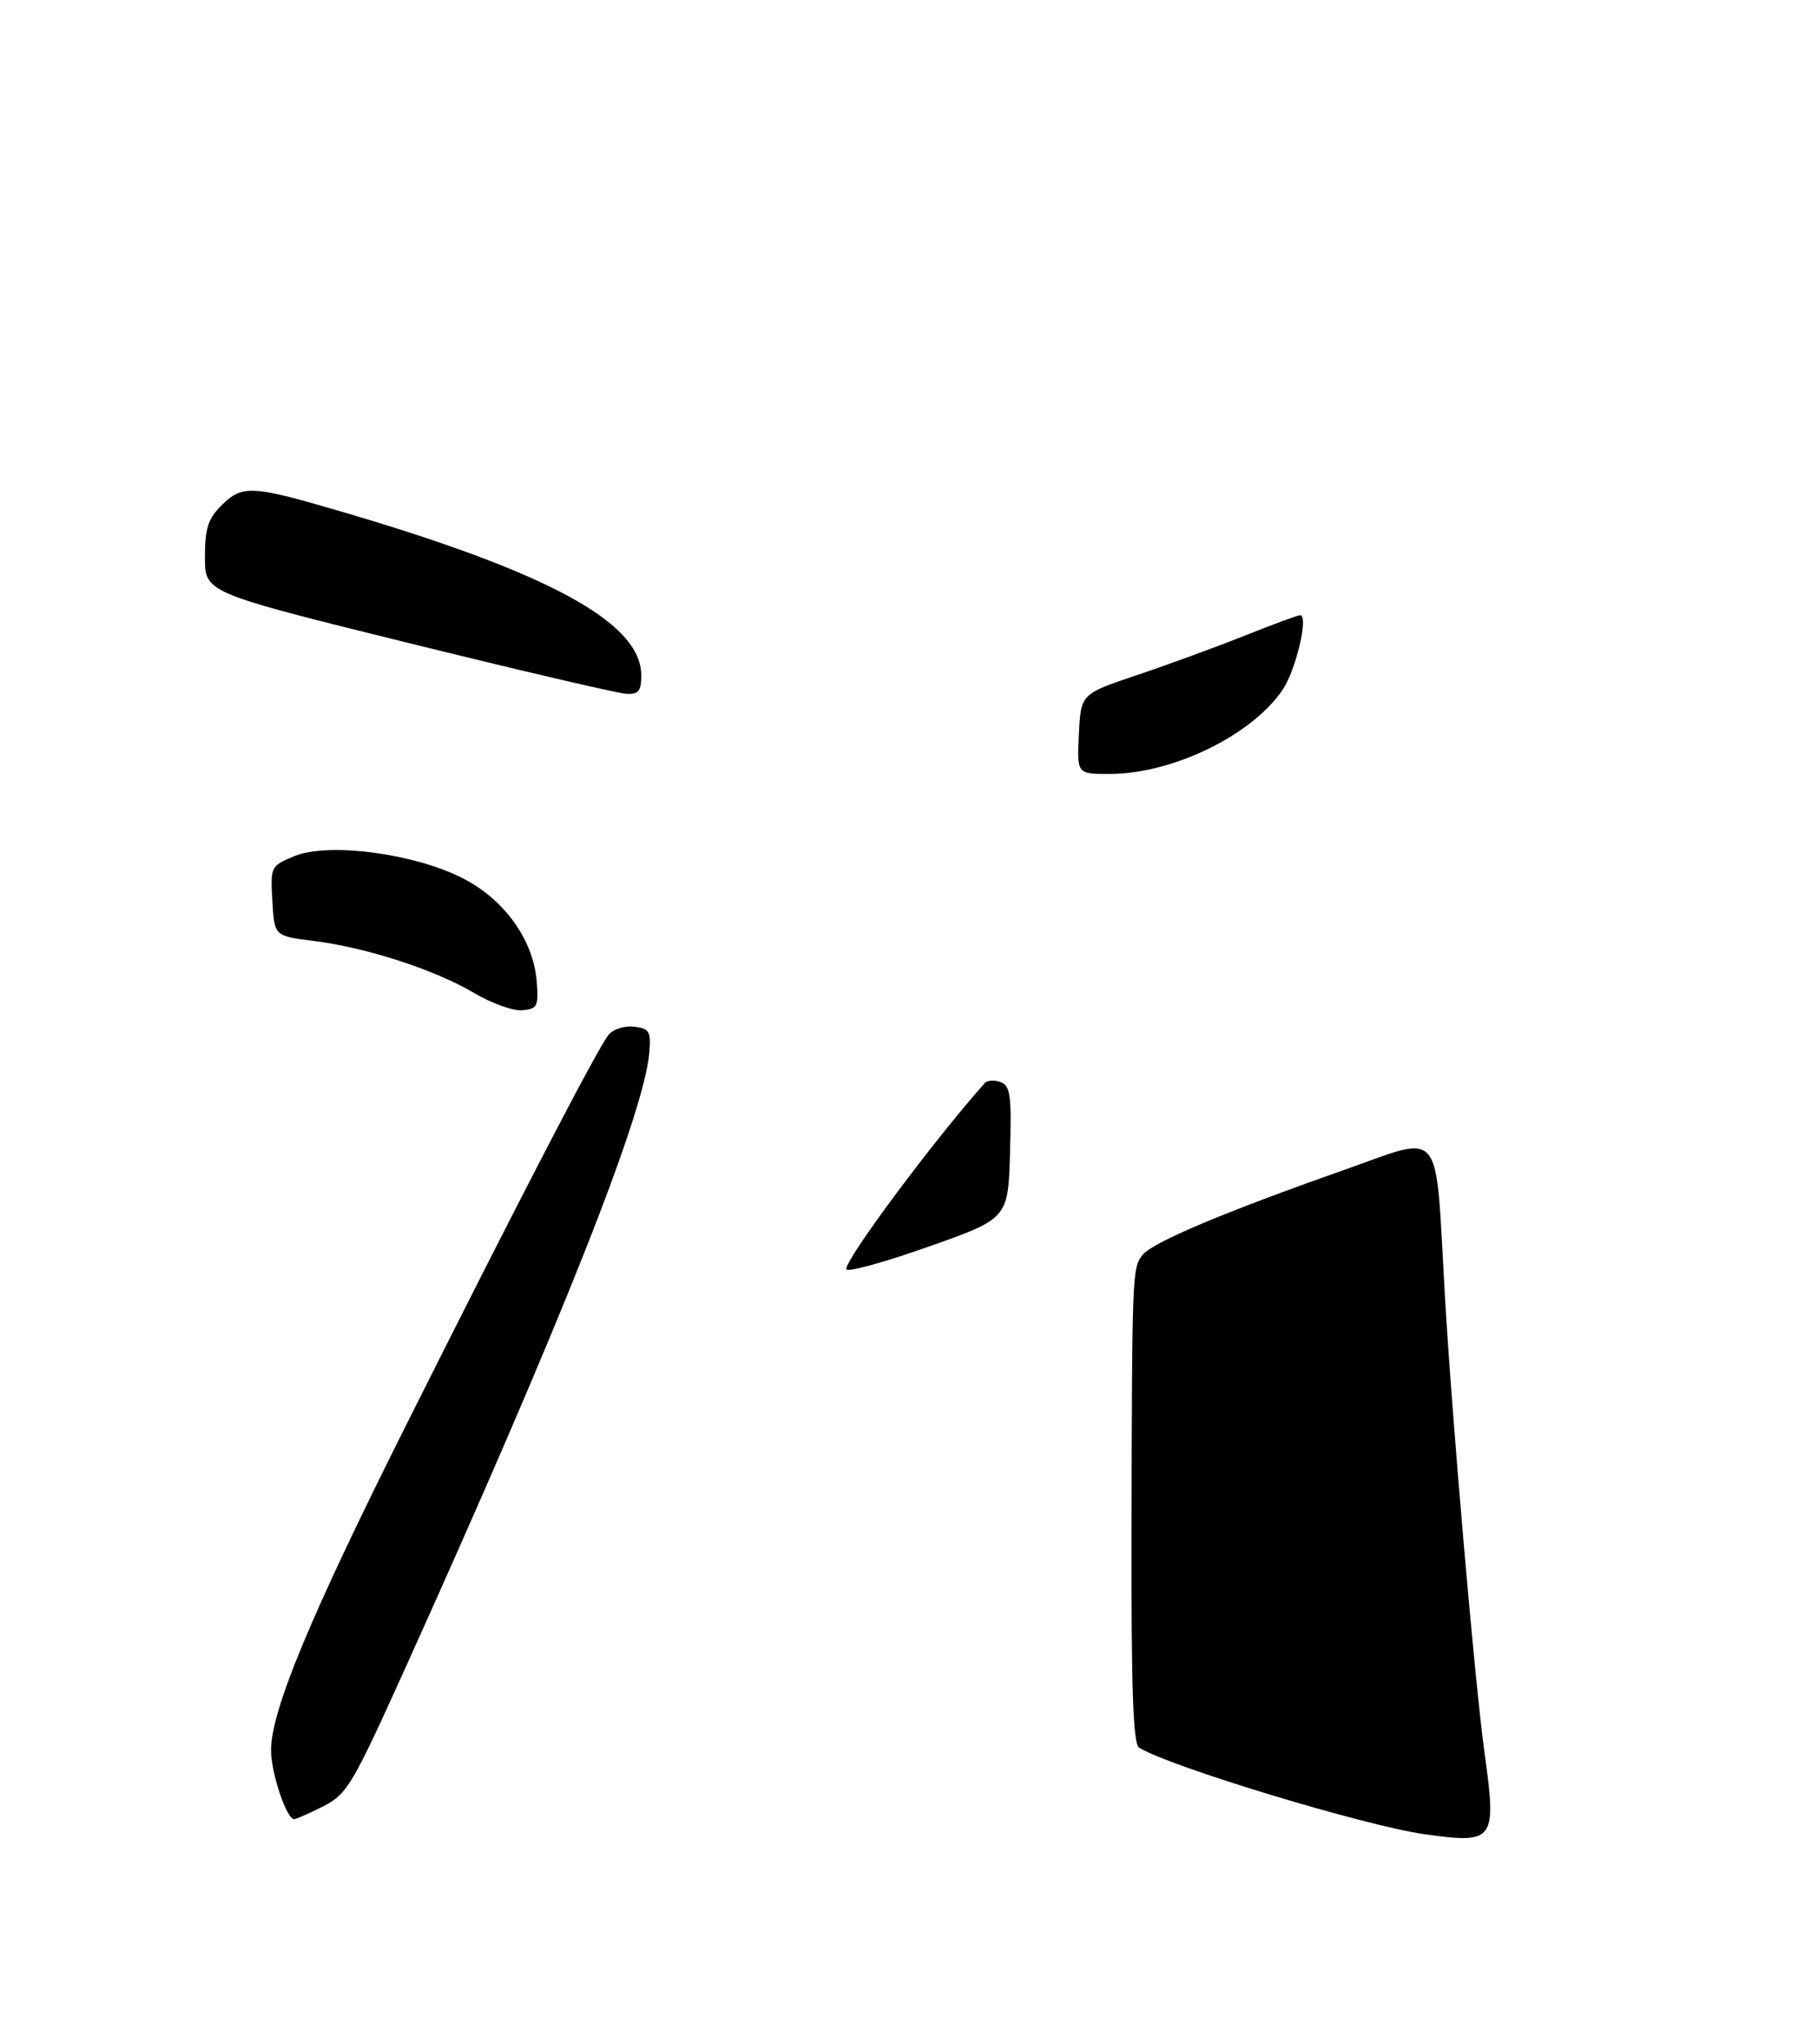 <?xml version="1.0" encoding="UTF-8" standalone="no"?>
<!DOCTYPE svg PUBLIC "-//W3C//DTD SVG 1.1//EN" "http://www.w3.org/Graphics/SVG/1.1/DTD/svg11.dtd" >
<svg xmlns="http://www.w3.org/2000/svg" xmlns:xlink="http://www.w3.org/1999/xlink" version="1.1" viewBox="0 0 275 309">
 <g >
 <path fill="currentColor"
d=" M 48.91 273.05 C 52.48 271.23 53.29 269.87 61.02 252.80 C 84.83 200.17 97.52 168.19 98.23 159.00 C 98.47 155.90 98.21 155.47 95.91 155.20 C 94.49 155.03 92.76 155.58 92.07 156.42 C 90.42 158.40 78.39 181.59 61.14 216.02 C 46.83 244.59 41.00 258.64 41.00 264.58 C 41.00 268.02 43.34 275.00 44.49 275.00 C 44.81 275.00 46.80 274.12 48.91 273.05 Z  M 81.20 148.50 C 80.73 142.14 76.34 135.99 69.97 132.75 C 62.55 128.98 49.60 127.30 44.48 129.44 C 40.94 130.92 40.90 131.01 41.20 136.22 C 41.50 141.50 41.50 141.50 47.43 142.24 C 55.37 143.22 65.74 146.58 71.66 150.08 C 74.32 151.66 77.62 152.85 79.00 152.72 C 81.27 152.52 81.47 152.13 81.20 148.50 Z  M 97.00 102.08 C 97.00 94.08 82.83 86.42 50.76 77.08 C 38.01 73.36 36.60 73.31 33.45 76.45 C 31.46 78.45 31.00 79.91 31.00 84.25 C 31.00 89.59 31.00 89.59 61.75 97.19 C 78.66 101.36 93.51 104.83 94.75 104.89 C 96.60 104.98 97.00 104.47 97.00 102.08 Z  M 215.50 277.28 C 206.53 276.03 176.90 267.05 172.30 264.19 C 171.40 263.63 171.11 255.34 171.16 231.47 C 171.24 192.33 171.27 191.59 172.86 189.67 C 174.44 187.77 185.19 183.24 203.15 176.92 C 218.51 171.51 217.06 169.75 218.54 195.50 C 219.62 214.28 223.10 254.48 224.55 264.90 C 226.41 278.32 226.09 278.76 215.50 277.28 Z  M 128.00 191.85 C 128.00 190.17 141.28 172.34 148.97 163.72 C 149.35 163.29 150.43 163.23 151.37 163.59 C 152.84 164.15 153.03 165.59 152.78 174.23 C 152.50 184.22 152.50 184.22 140.25 188.53 C 133.51 190.91 128.00 192.40 128.00 191.85 Z  M 163.20 110.95 C 163.50 104.90 163.50 104.90 172.00 102.05 C 176.68 100.48 184.00 97.80 188.28 96.09 C 192.55 94.39 196.32 93.00 196.66 93.00 C 198.00 93.00 196.03 101.33 193.98 104.33 C 189.26 111.22 177.31 117.00 167.80 117.00 C 162.90 117.00 162.90 117.00 163.20 110.95 Z "/>
</g>
</svg>